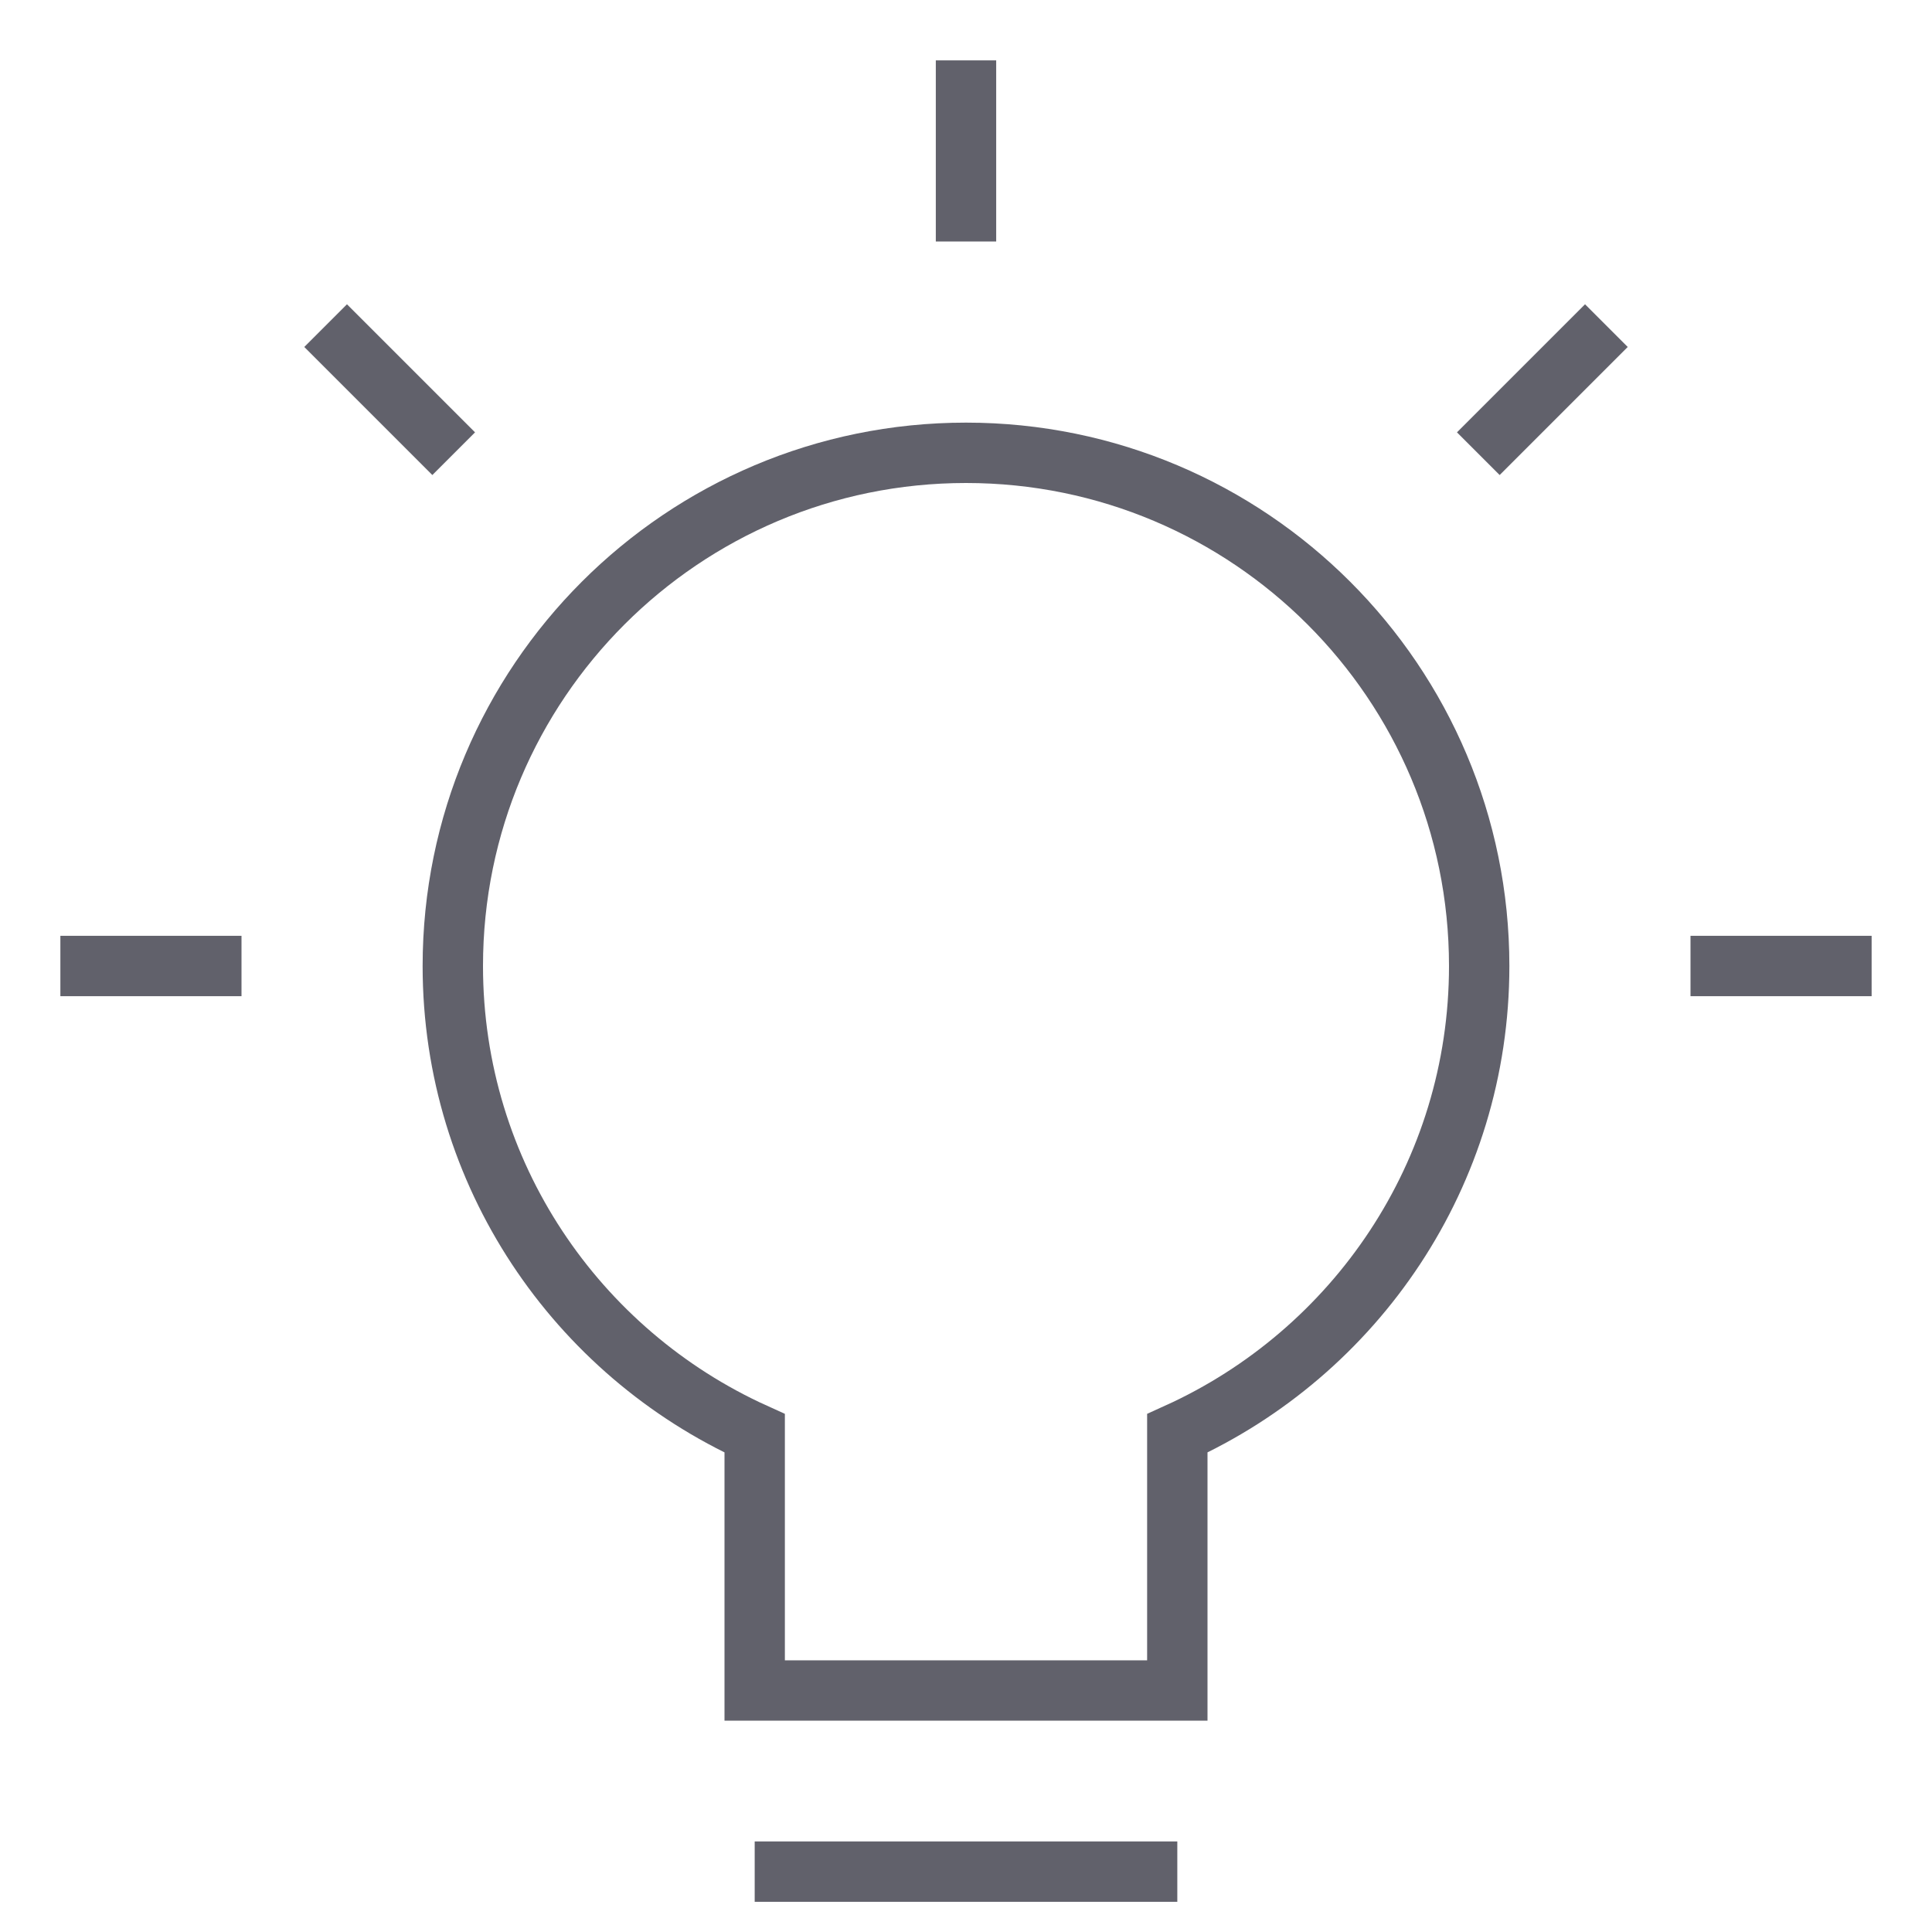 <svg xmlns="http://www.w3.org/2000/svg" height="64" width="64" viewBox="0 0 64 64"><title>bulb 63 3</title><line data-color="color-2" fill="none" stroke="#61616b" stroke-width="2" x1="2" y1="32" x2="8" y2="32"></line> <line data-color="color-2" fill="none" stroke="#61616b" stroke-width="2" x1="10.787" y1="10.787" x2="15.029" y2="15.029"></line> <line data-color="color-2" fill="none" stroke="#61616b" stroke-width="2" x1="32" y1="2" x2="32" y2="8"></line> <line data-color="color-2" fill="none" stroke="#61616b" stroke-width="2" x1="53.213" y1="10.787" x2="48.971" y2="15.029"></line> <line data-color="color-2" fill="none" stroke="#61616b" stroke-width="2" x1="62" y1="32" x2="56" y2="32"></line> <line fill="none" stroke="#61616b" stroke-width="2" x1="25" y1="62" x2="39" y2="62"></line> <path fill="none" stroke="#61616b" stroke-width="2" d="M49,32 c0-9.389-7.611-17-17-17s-17,7.611-17,17c0,6.891,4.107,12.81,10,15.48V56h14v-8.52C44.893,44.81,49,38.891,49,32z"></path></svg>